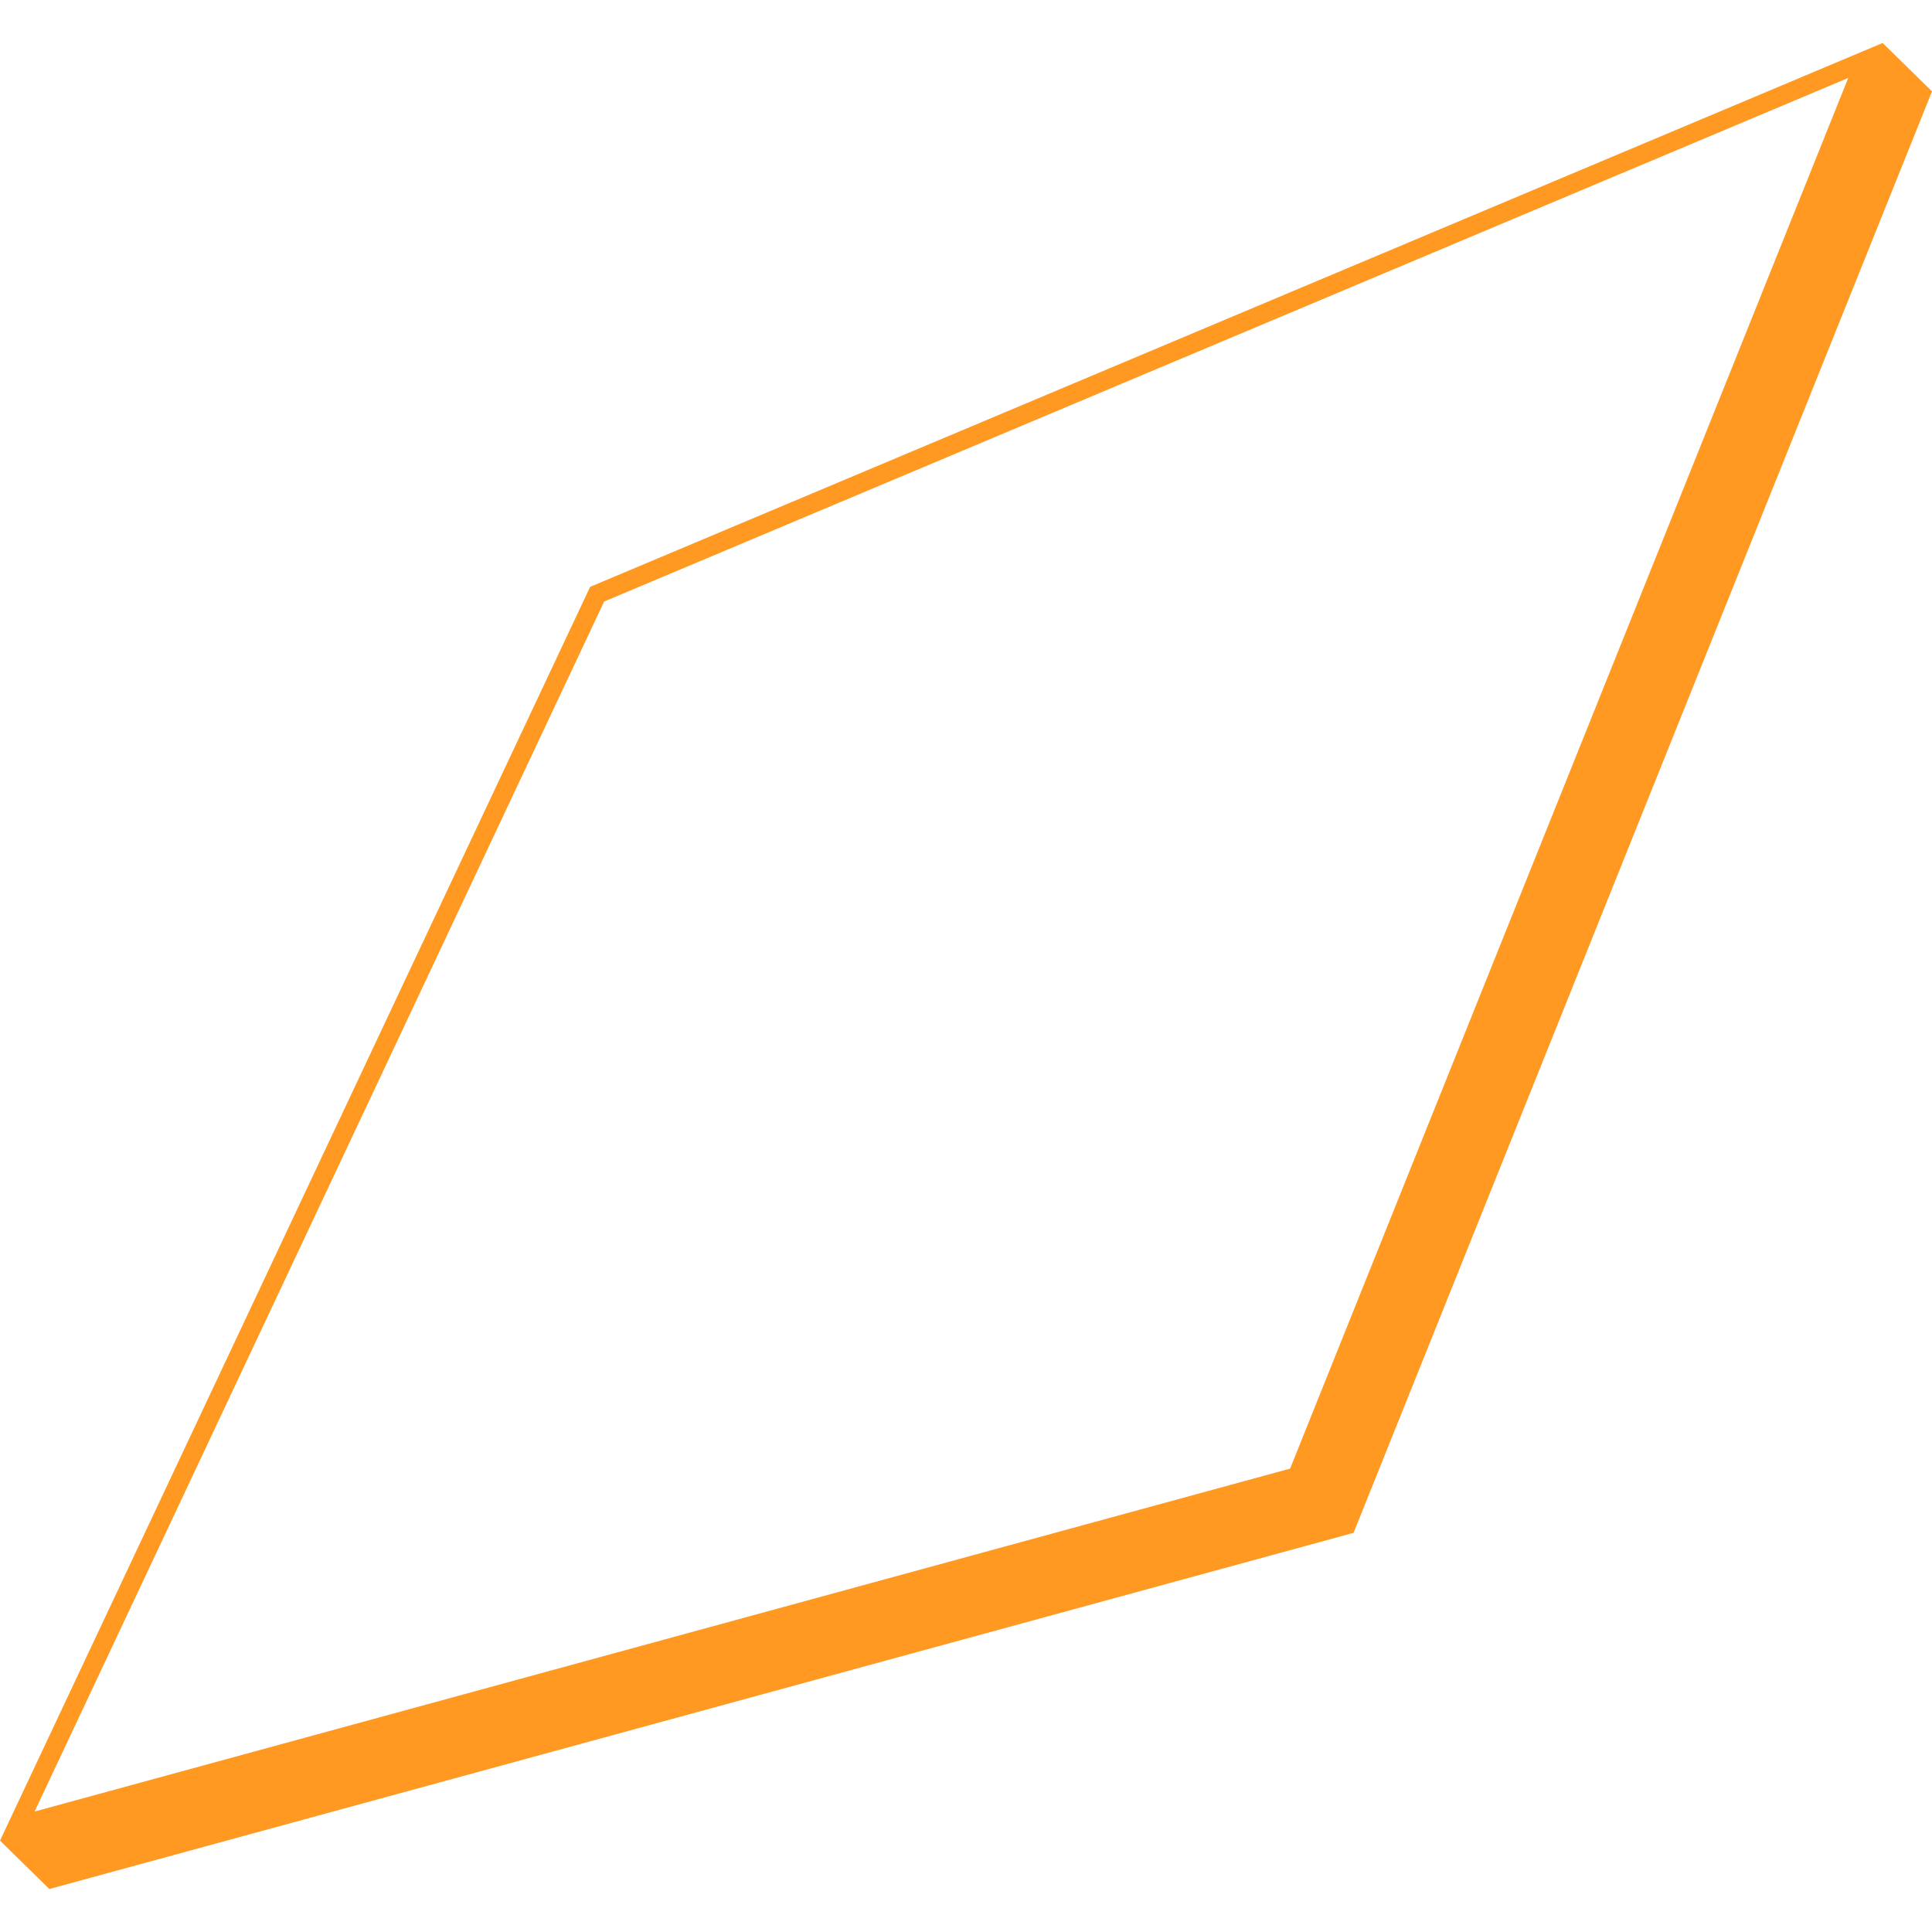 <?xml version="1.0" encoding="utf-8"?>
<!-- Generator: Adobe Illustrator 25.2.0, SVG Export Plug-In . SVG Version: 6.00 Build 0)  -->
<svg version="1.1" id="Capa_1" xmlns="http://www.w3.org/2000/svg" xmlns:xlink="http://www.w3.org/1999/xlink" x="0px" y="0px"
	 viewBox="0 0 2000 2000" style="enable-background:new 0 0 2000 2000;" xml:space="preserve">
<style type="text/css">
	.st0{fill:#FF9922;}
</style>
<path class="st0" d="M1948.9,44.5l-1338,563L0,1905.4l51.1,50.1l1350.1-368.7L2000,94.6L1948.9,44.5z M625.4,622.7l1287.9-542
	l-577.8,1439.6L35.8,1875.3L625.4,622.7z"/>
</svg>
